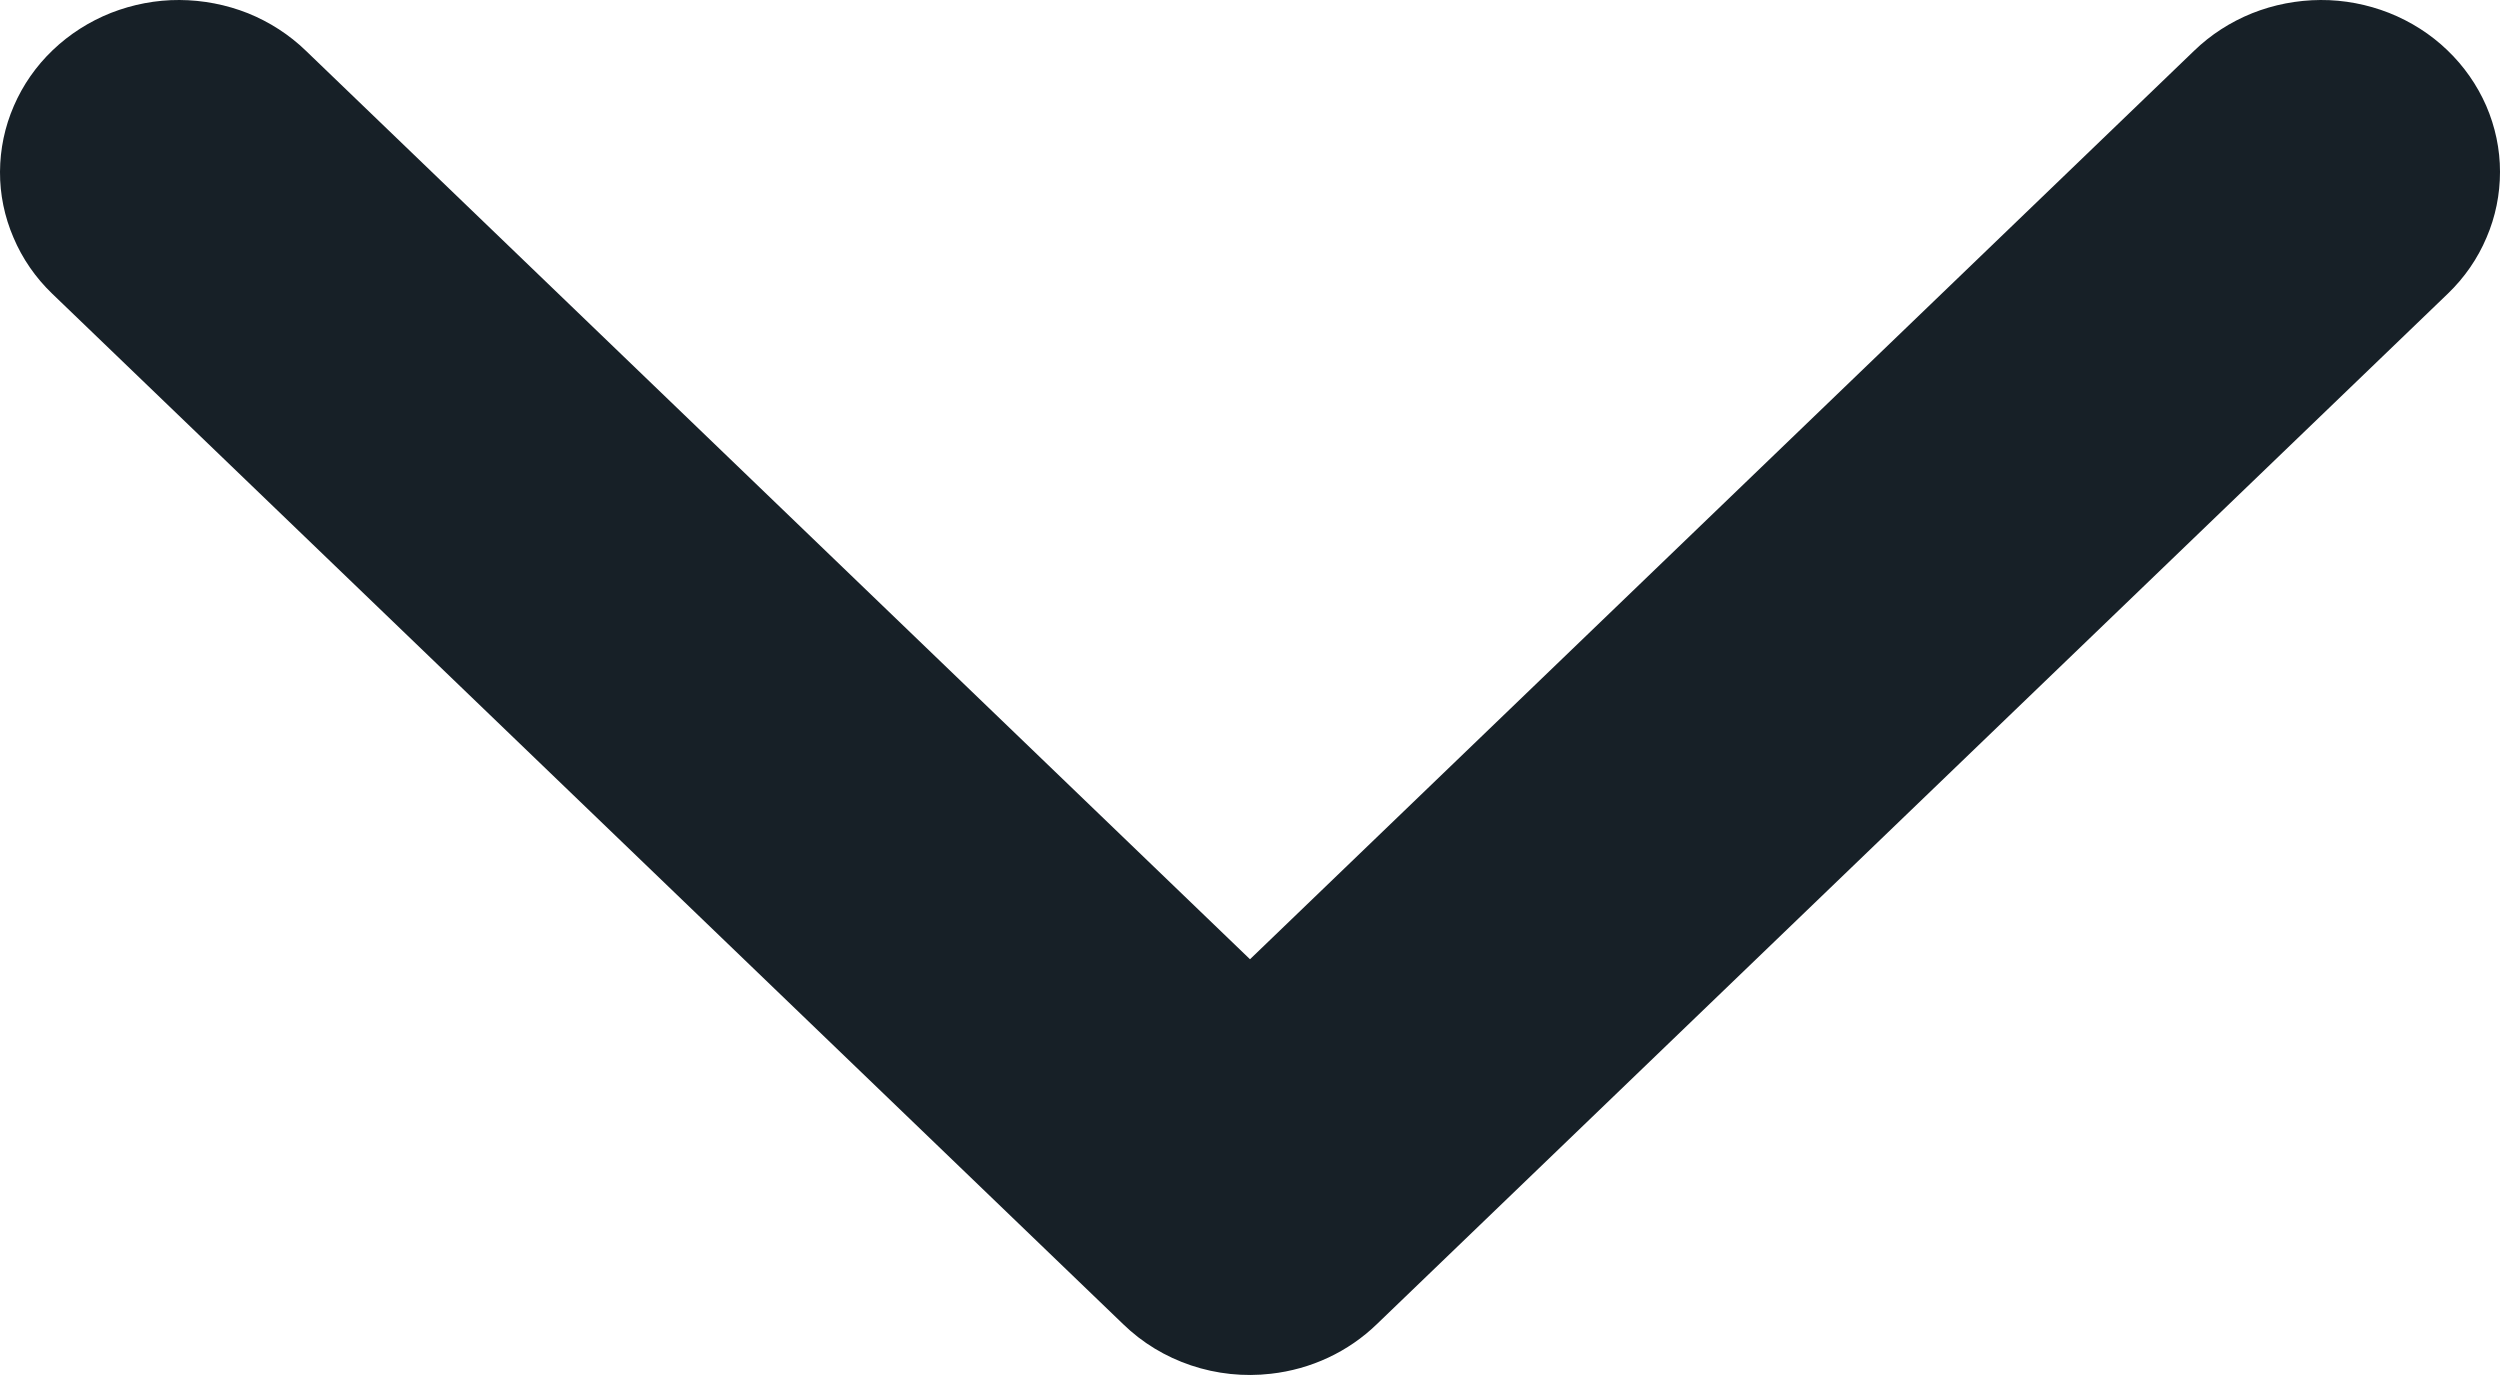 <svg width="20" height="11" viewBox="0 0 20 11" fill="none" xmlns="http://www.w3.org/2000/svg">
<path d="M10.167 10.99C10.489 10.954 10.787 10.814 11.015 10.593L19.583 2.349C19.716 2.221 19.821 2.069 19.892 1.901C19.964 1.734 20 1.555 20 1.374C20 1.193 19.962 1.014 19.89 0.847C19.817 0.68 19.711 0.528 19.578 0.401C19.445 0.273 19.286 0.172 19.112 0.103C18.939 0.035 18.752 -0.001 18.564 5.72205e-06C18.376 0.001 18.19 0.037 18.017 0.106C17.843 0.176 17.685 0.278 17.553 0.406L10 7.674L2.447 0.406C2.315 0.278 2.157 0.176 1.984 0.106C1.81 0.037 1.624 0.001 1.436 5.72205e-06C1.248 -0.001 1.062 0.035 0.888 0.103C0.714 0.172 0.556 0.273 0.422 0.401C0.289 0.528 0.183 0.68 0.111 0.847C0.038 1.014 0.001 1.193 5.22907e-06 1.374C-0.001 1.555 0.036 1.734 0.108 1.901C0.179 2.069 0.284 2.221 0.417 2.349L8.985 10.593C9.138 10.742 9.323 10.854 9.528 10.923C9.733 10.992 9.952 11.015 10.167 10.99Z" fill="#172027"/>
</svg>
